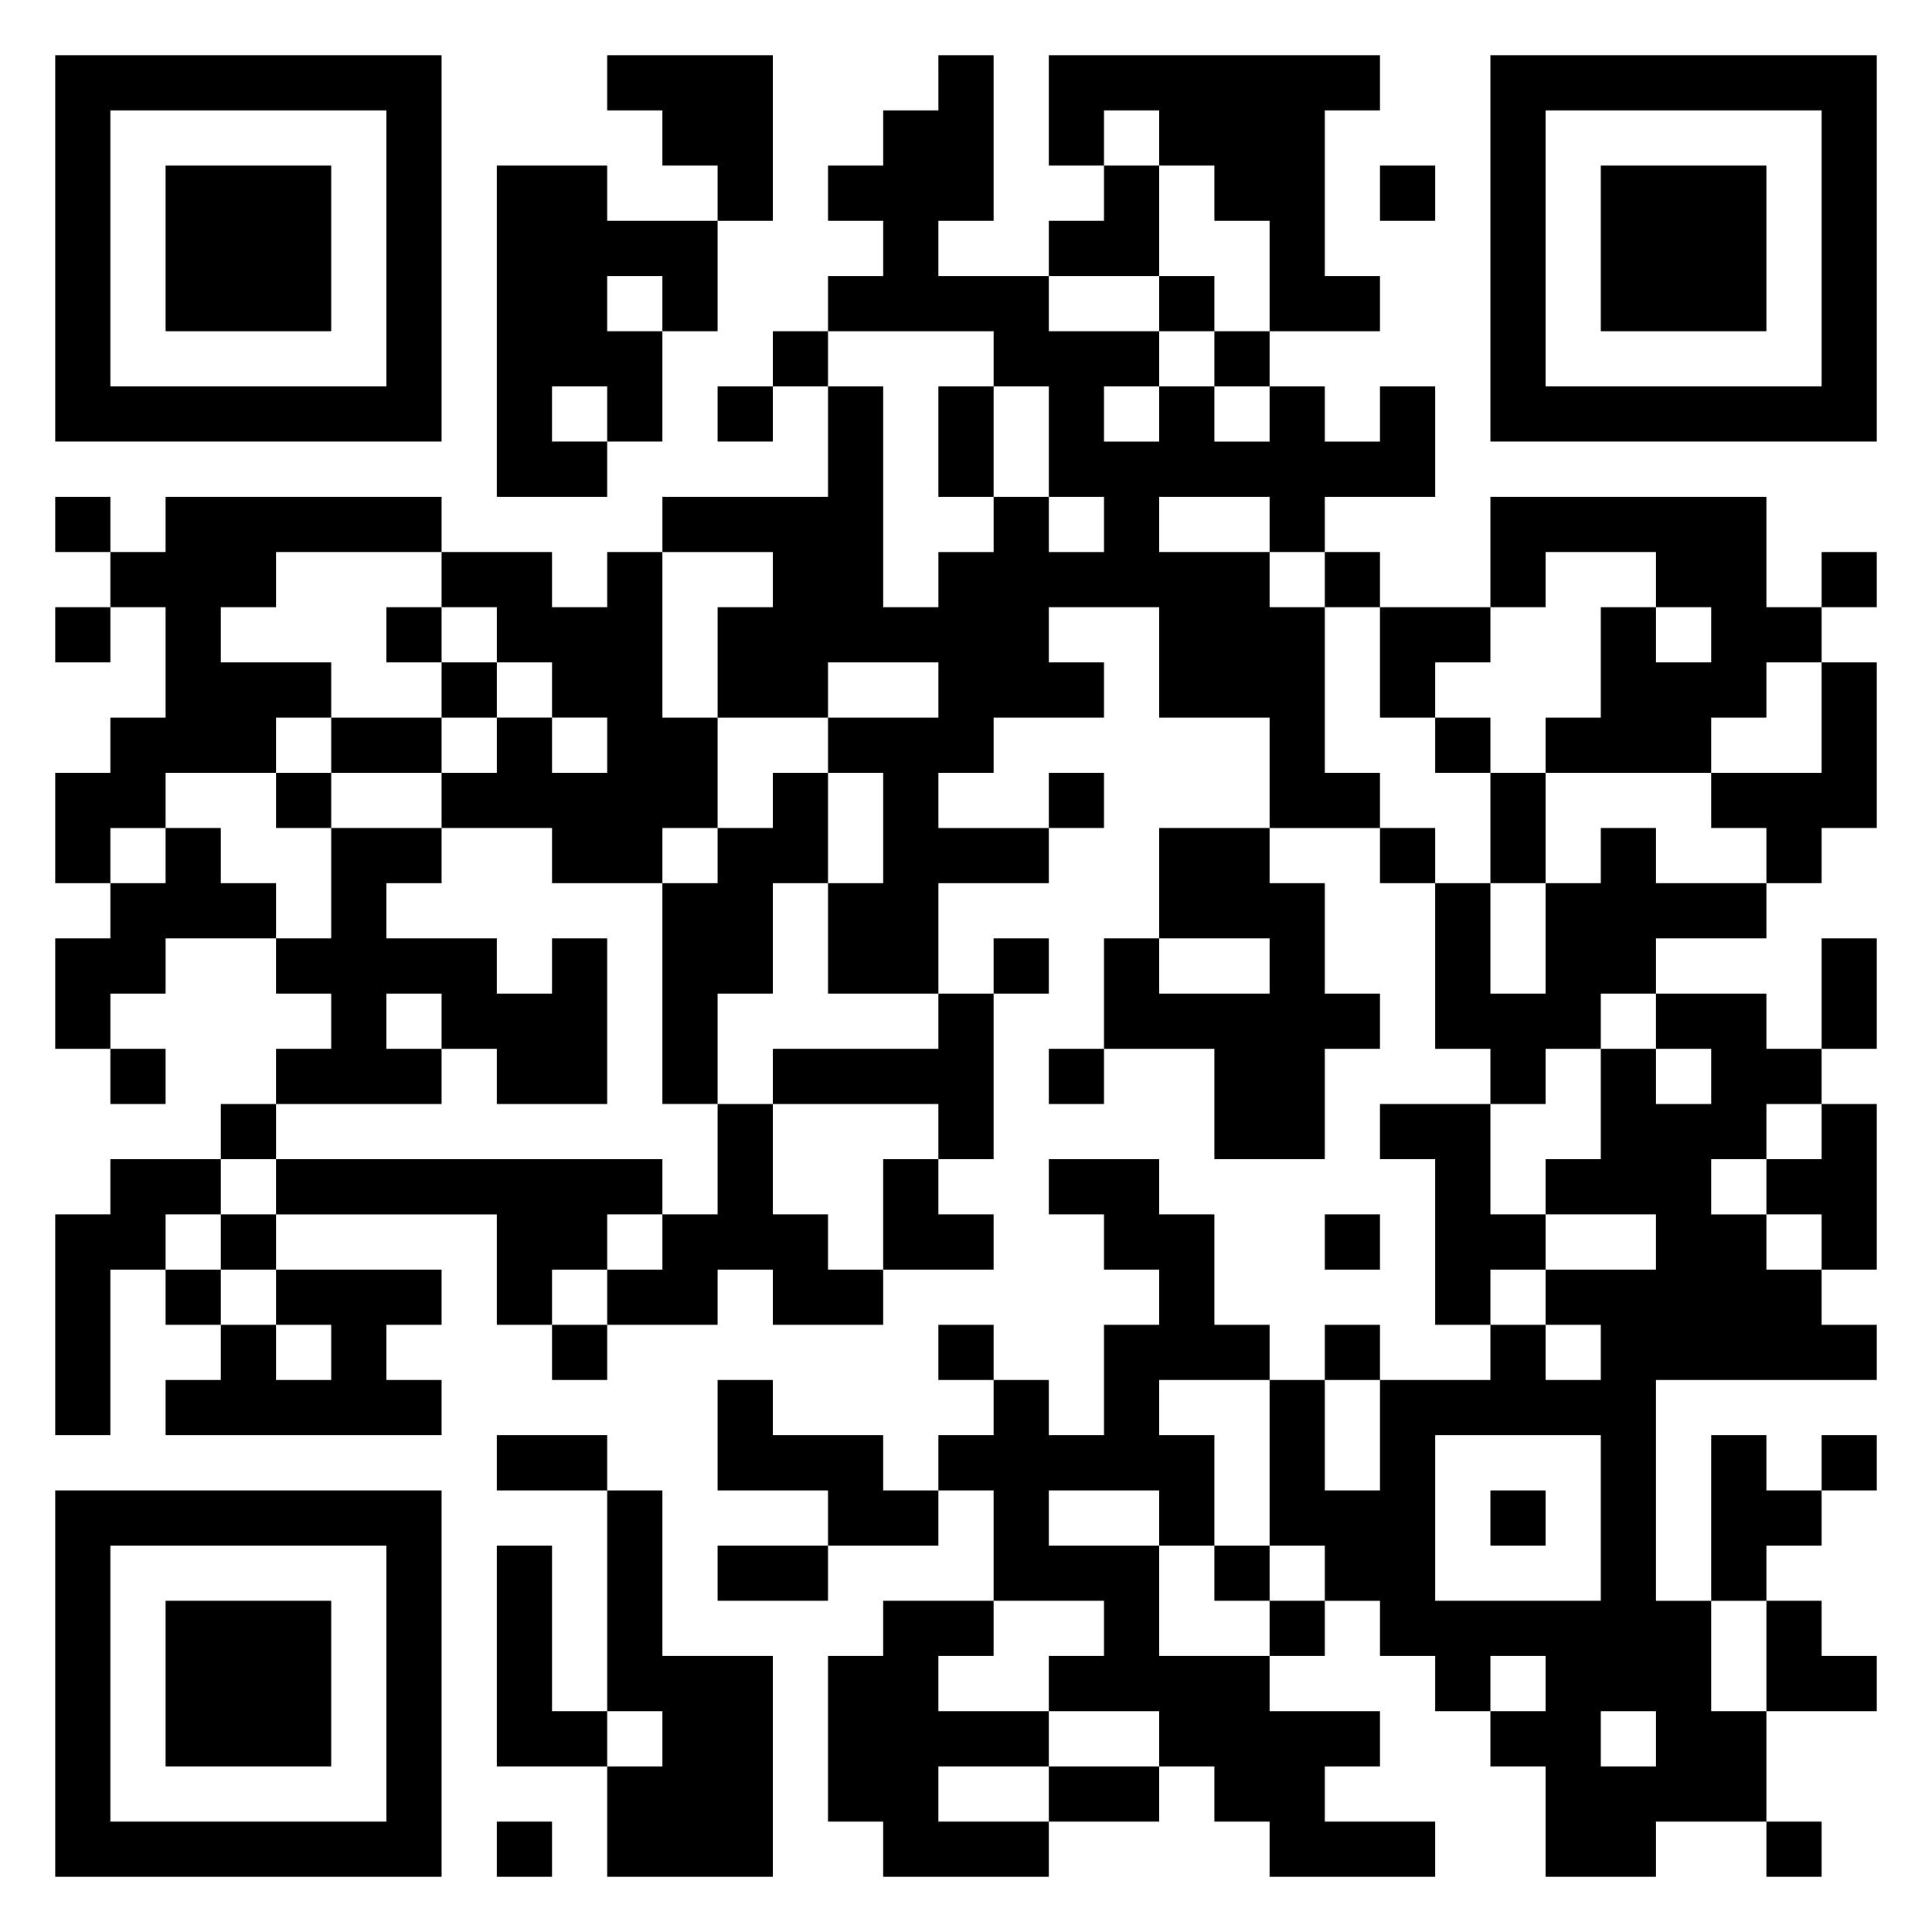 <svg xmlns="http://www.w3.org/2000/svg" viewBox="0 0 35 35"><path d="M1 1h7v7h-7zM11 1h3v3h-1v-1h-1v-1h-1zM17 1h1v3h-1v1h2v1h2v1h-1v1h1v-1h1v1h1v-1h1v1h1v-1h1v2h-2v1h-1v-1h-2v1h2v1h1v3h1v1h-2v-2h-2v-2h-2v1h1v1h-2v1h-1v1h2v1h-2v2h-2v-2h1v-2h-1v-1h2v-1h-2v1h-2v-2h1v-1h-2v-1h3v-2h1v4h1v-1h1v-1h1v1h1v-1h-1v-2h-1v-1h-3v-1h1v-1h-1v-1h1v-1h1zM19 1h6v1h-1v3h1v1h-2v-2h-1v-1h-1v-1h-1v1h-1zM27 1h7v7h-7zM2 2v5h5v-5zM28 2v5h5v-5zM3 3h3v3h-3zM9 3h2v1h2v2h-1v-1h-1v1h1v2h-1v-1h-1v1h1v1h-2zM20 3h1v2h-2v-1h1zM25 3h1v1h-1zM29 3h3v3h-3zM21 5h1v1h-1zM14 6h1v1h-1zM22 6h1v1h-1zM13 7h1v1h-1zM17 7h1v2h-1zM1 9h1v1h-1zM3 9h5v1h-3v1h-1v1h2v1h-1v1h-2v1h-1v1h-1v-2h1v-1h1v-2h-1v-1h1zM27 9h5v2h1v1h-1v1h-1v1h-3v-1h1v-2h1v1h1v-1h-1v-1h-2v1h-1zM8 10h2v1h1v-1h1v3h1v2h-1v1h-2v-1h-2v-1h1v-1h1v1h1v-1h-1v-1h-1v-1h-1zM24 10h1v1h-1zM33 10h1v1h-1zM1 11h1v1h-1zM7 11h1v1h-1zM25 11h2v1h-1v1h-1zM8 12h1v1h-1zM33 12h1v3h-1v1h-1v-1h-1v-1h2zM6 13h2v1h-2zM26 13h1v1h-1zM5 14h1v1h-1zM14 14h1v2h-1v2h-1v2h-1v-4h1v-1h1zM19 14h1v1h-1zM27 14h1v2h-1zM3 15h1v1h1v1h-2v1h-1v1h-1v-2h1v-1h1zM6 15h2v1h-1v1h2v1h1v-1h1v3h-2v-1h-1v-1h-1v1h1v1h-3v-1h1v-1h-1v-1h1zM21 15h2v1h1v2h1v1h-1v2h-2v-2h-2v-2h1v1h2v-1h-2zM25 15h1v1h-1zM29 15h1v1h2v1h-2v1h-1v1h-1v1h-1v-1h-1v-3h1v2h1v-2h1zM18 17h1v1h-1zM33 17h1v2h-1zM17 18h1v3h-1v-1h-3v-1h3zM30 18h2v1h1v1h-1v1h-1v1h1v1h1v1h1v1h-4v4h1v2h1v2h-2v1h-2v-2h-1v-1h1v-1h-1v1h-1v-1h-1v-1h-1v-1h-1v-3h1v2h1v-2h2v-1h1v1h1v-1h-1v-1h2v-1h-2v-1h1v-2h1v1h1v-1h-1zM2 19h1v1h-1zM19 19h1v1h-1zM4 20h1v1h-1zM13 20h1v2h1v1h1v1h-2v-1h-1v1h-2v-1h1v-1h1zM25 20h2v2h1v1h-1v1h-1v-3h-1zM33 20h1v3h-1v-1h-1v-1h1zM2 21h2v1h-1v1h-1v3h-1v-4h1zM5 21h7v1h-1v1h-1v1h-1v-2h-4zM16 21h1v1h1v1h-2zM19 21h2v1h1v2h1v1h-2v1h1v2h-1v-1h-2v1h2v2h2v1h2v1h-1v1h2v1h-3v-1h-1v-1h-1v-1h-2v-1h1v-1h-2v-2h-1v-1h1v-1h1v1h1v-2h1v-1h-1v-1h-1zM4 22h1v1h-1zM24 22h1v1h-1zM3 23h1v1h-1zM5 23h3v1h-1v1h1v1h-5v-1h1v-1h1v1h1v-1h-1zM10 24h1v1h-1zM17 24h1v1h-1zM24 24h1v1h-1zM13 25h1v1h2v1h1v1h-2v-1h-2zM9 26h2v1h-2zM26 26v3h3v-3zM31 26h1v1h1v1h-1v1h-1zM33 26h1v1h-1zM1 27h7v7h-7zM11 27h1v3h2v4h-3v-2h1v-1h-1zM27 27h1v1h-1zM2 28v5h5v-5zM9 28h1v3h1v1h-2zM13 28h2v1h-2zM22 28h1v1h-1zM3 29h3v3h-3zM16 29h2v1h-1v1h2v1h-2v1h2v1h-3v-1h-1v-3h1zM23 29h1v1h-1zM32 29h1v1h1v1h-2zM29 31v1h1v-1zM19 32h2v1h-2zM9 33h1v1h-1zM32 33h1v1h-1z"/></svg>